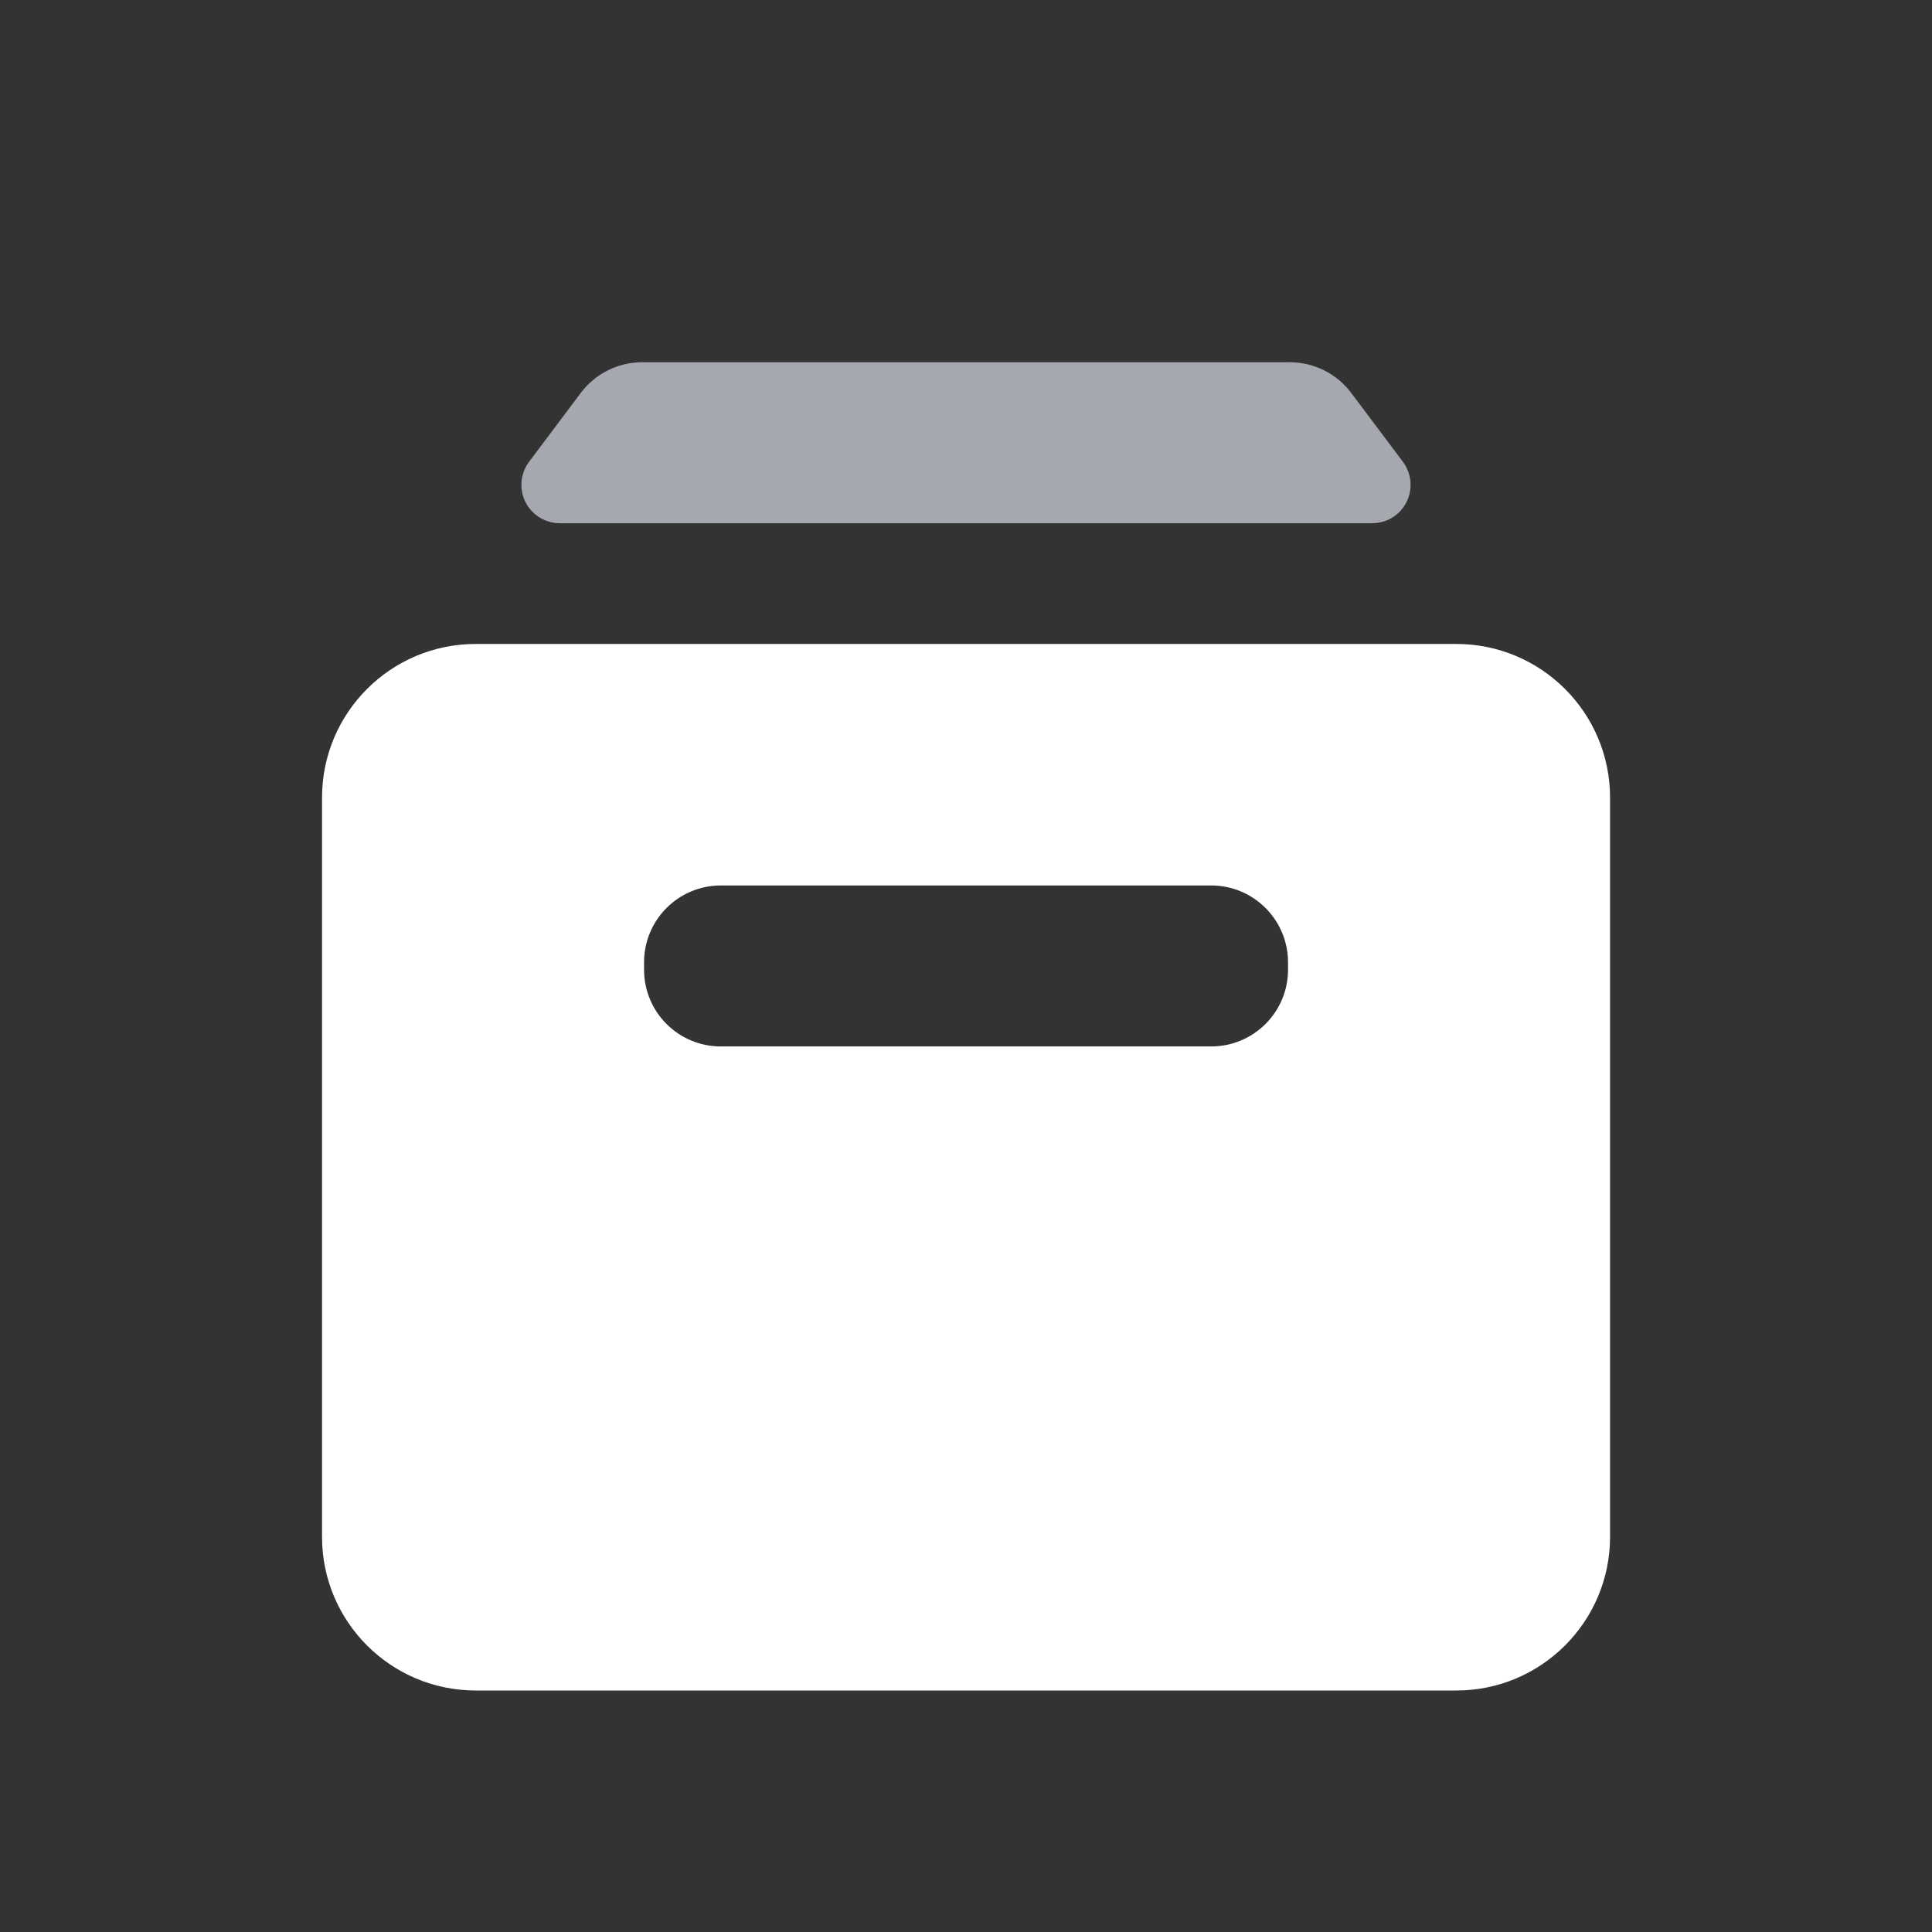 <?xml version="1.0" encoding="UTF-8"?><svg version="1.1" width="22px" height="22px" viewBox="0 0 22.0 22.0" xmlns="http://www.w3.org/2000/svg" xmlns:xlink="http://www.w3.org/1999/xlink"><rect x="0" y="0" width="22.0" height="22.0" fill="#333333" stroke="none"/><defs><clipPath id="i0"><path d="M1397,0 L1397,915 L0,915 L0,0 L1397,0 Z"></path></clipPath><clipPath id="i1"><path d="M9.188,0 C9.463,1.2156945e-15 9.722,0.13 9.887,0.35 L10.475,1.133 C10.62,1.327 10.581,1.601 10.388,1.746 C10.312,1.803 10.22,1.833 10.125,1.833 L0.875,1.833 C0.633,1.833 0.437,1.638 0.437,1.396 C0.437,1.301 0.468,1.209 0.525,1.133 L1.113,0.35 C1.278,0.13 1.537,5.05809173e-17 1.812,0 L9.188,0 Z"></path></clipPath><clipPath id="i2"><path d="M12.917,0 C13.883,-3.99546883e-16 14.667,0.783 14.667,1.75 L14.667,10.167 C14.667,11.133 13.883,11.917 12.917,11.917 L1.75,11.917 C0.783,11.917 -1.03709753e-16,11.133 0,10.167 L0,1.75 C-3.40379457e-16,0.783 0.783,-4.45423265e-17 1.75,0 L12.917,0 Z M10.125,2.75 L4.541,2.75 C4.058,2.75 3.667,3.142 3.667,3.625 L3.667,3.709 C3.667,4.192 4.058,4.583 4.541,4.583 L10.125,4.583 C10.608,4.583 11,4.192 11,3.709 L11,3.625 C11,3.142 10.608,2.75 10.125,2.75 Z"></path></clipPath></defs><g transform="translate(-272.0 -491.0)"><g clip-path="url(#i0)"><g transform="translate(272.0 491.0)"><g transform="translate(5.5 4.125)"><g clip-path="url(#i1)"><polygon points="0.437,0 10.563,0 10.563,1.833 0.437,1.833 0.437,0" stroke="none" fill="#A6A8B0"></polygon></g></g><g transform="translate(3.667 7.333)"><g clip-path="url(#i2)"><polygon points="0,0 14.667,0 14.667,11.917 0,11.917 0,0" stroke="none" fill="#FFFFFF"></polygon></g></g></g></g></g></svg>